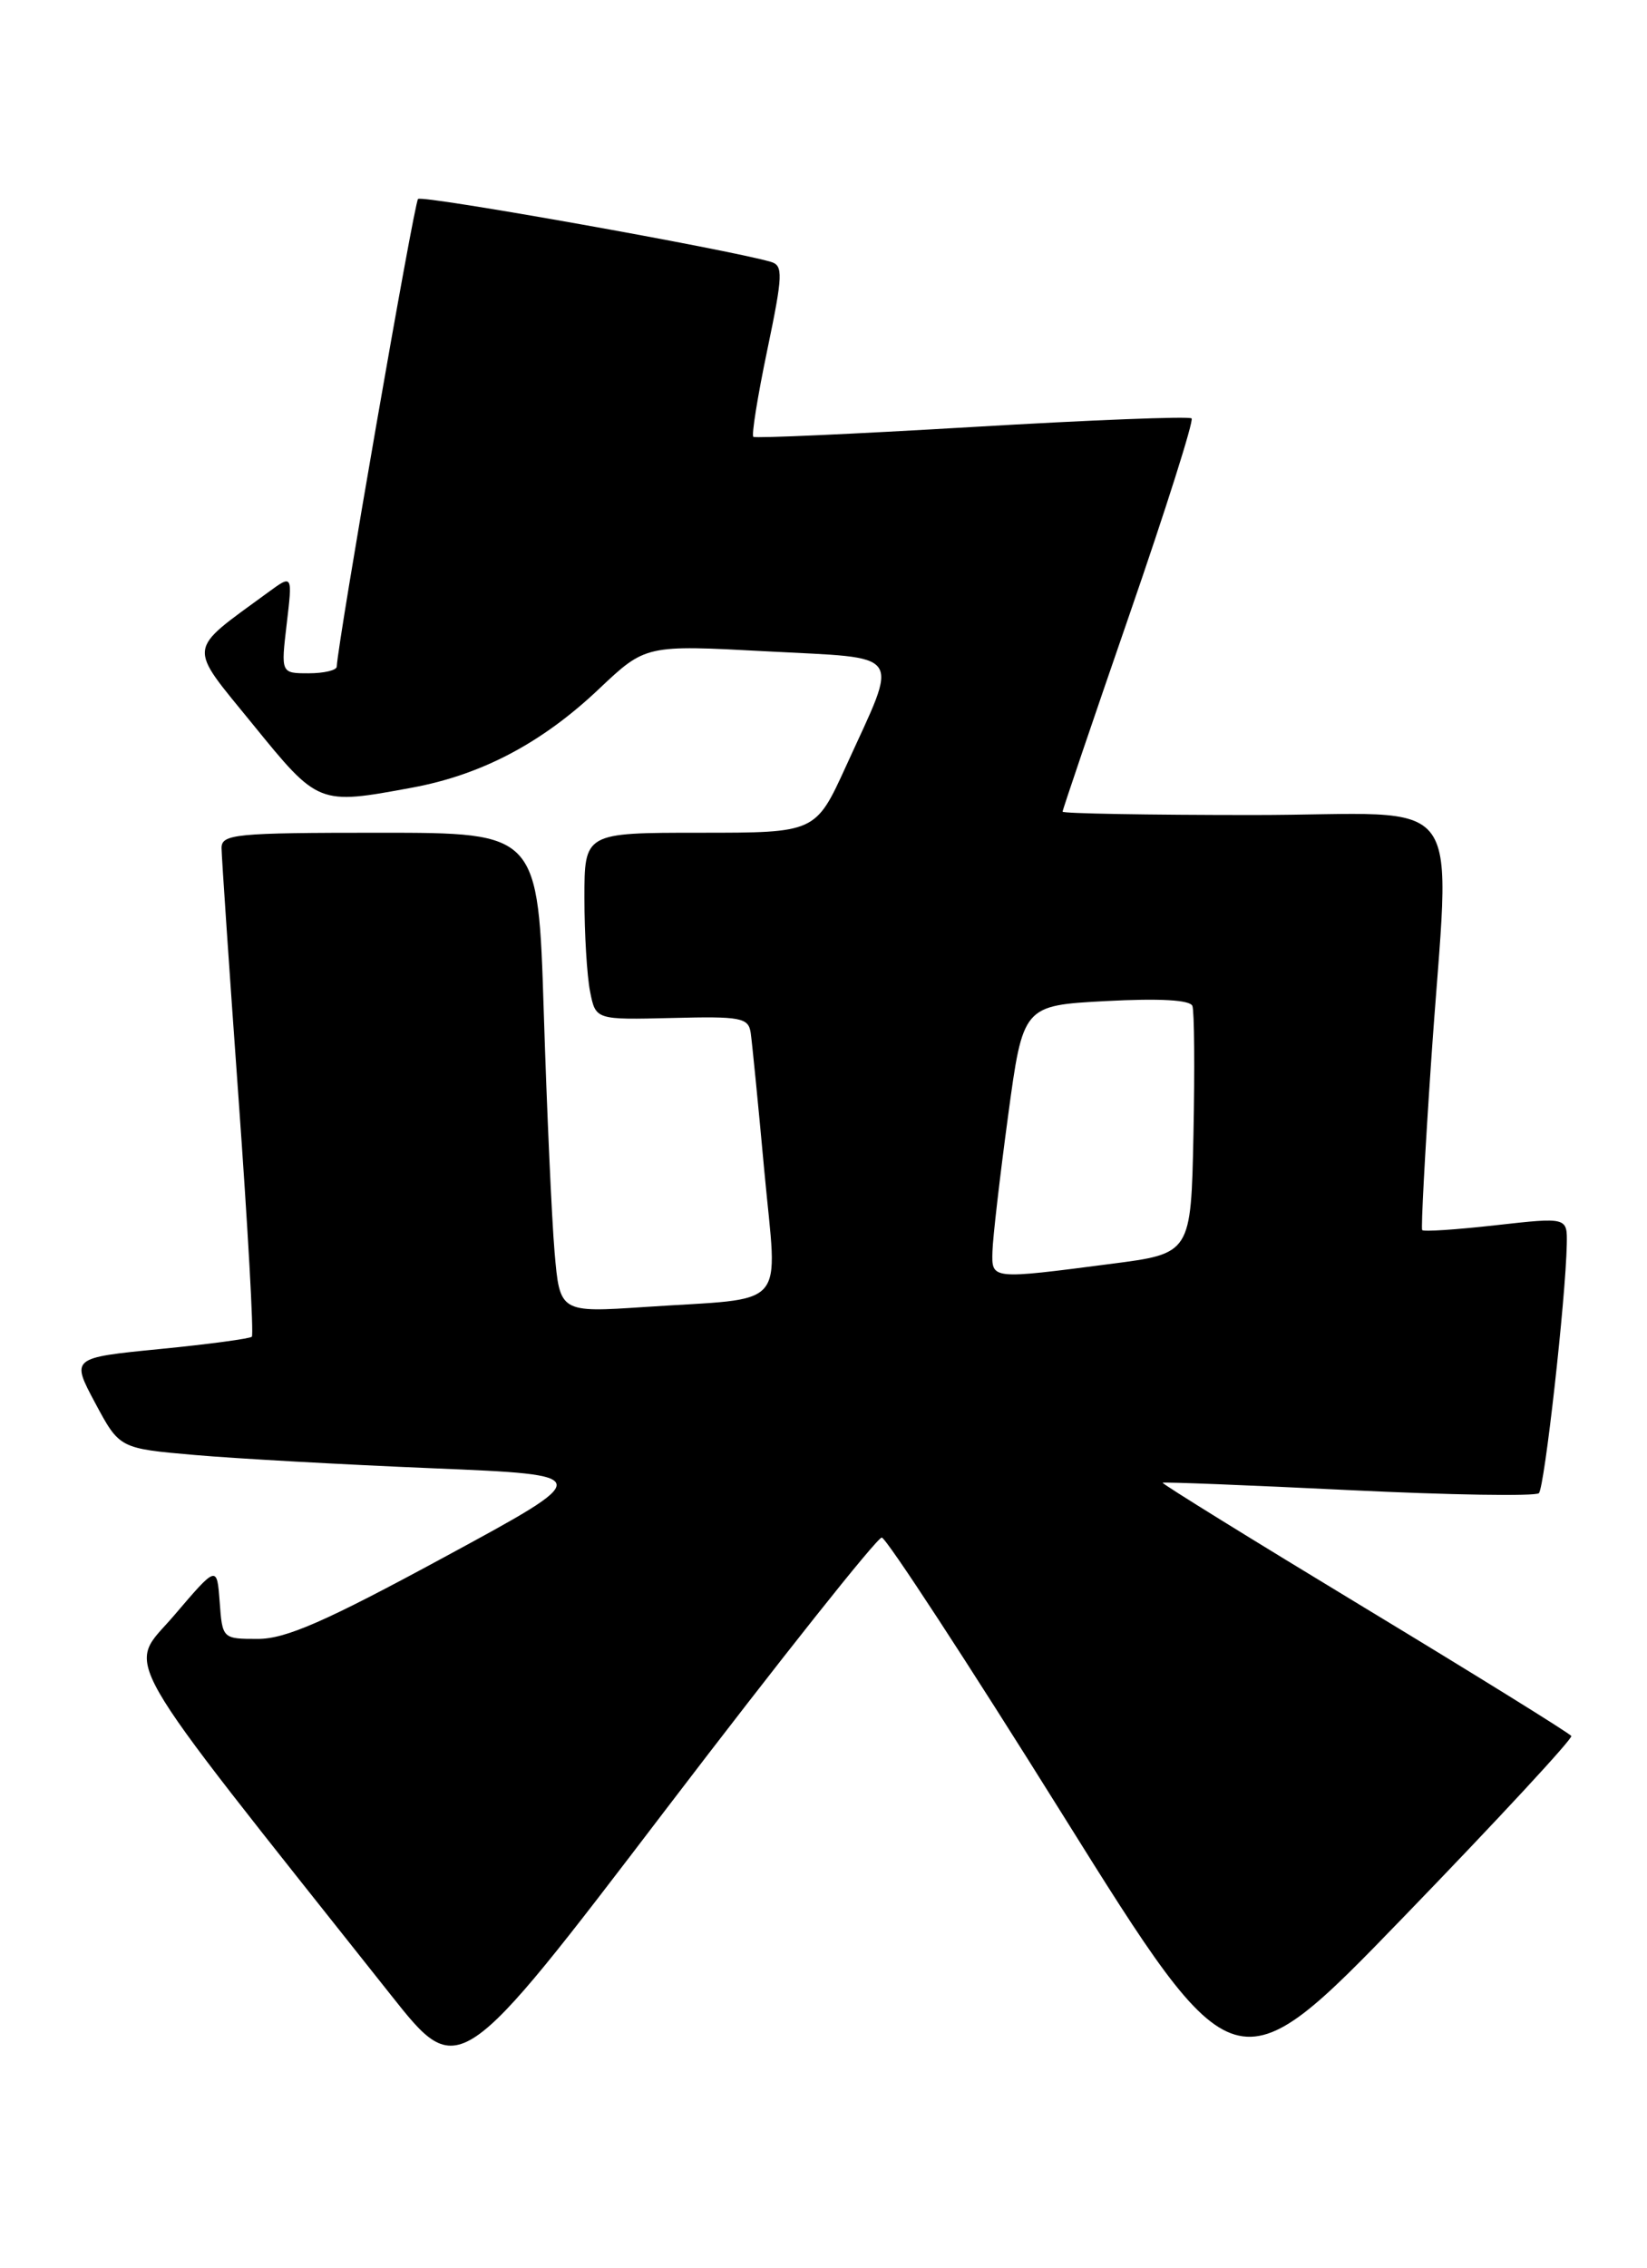 <?xml version="1.0" encoding="UTF-8" standalone="no"?>
<!DOCTYPE svg PUBLIC "-//W3C//DTD SVG 1.1//EN" "http://www.w3.org/Graphics/SVG/1.1/DTD/svg11.dtd" >
<svg xmlns="http://www.w3.org/2000/svg" xmlns:xlink="http://www.w3.org/1999/xlink" version="1.1" viewBox="0 0 186 256">
 <g >
 <path fill="currentColor"
d=" M 177.45 195.96 C 177.28 195.66 166.78 189.15 154.12 181.49 C 141.46 173.83 131.19 167.48 131.30 167.37 C 131.41 167.27 140.86 167.64 152.31 168.20 C 163.76 168.76 173.42 168.91 173.79 168.55 C 174.43 167.90 176.82 146.60 176.94 140.45 C 177.00 137.40 177.00 137.40 168.94 138.30 C 164.50 138.80 160.76 139.05 160.61 138.85 C 160.47 138.66 160.92 130.18 161.61 120.00 C 163.74 88.38 166.34 92.00 141.50 92.00 C 129.68 92.00 120.00 91.83 120.00 91.62 C 120.00 91.41 123.38 81.45 127.52 69.47 C 131.66 57.50 134.83 47.49 134.57 47.23 C 134.31 46.97 123.16 47.41 109.80 48.20 C 96.43 48.99 85.31 49.49 85.08 49.31 C 84.85 49.14 85.56 44.73 86.65 39.51 C 88.42 31.02 88.46 29.97 87.06 29.56 C 82.19 28.14 47.68 21.99 47.21 22.46 C 46.76 22.91 38.16 72.39 38.03 75.25 C 38.02 75.66 36.59 76.00 34.86 76.00 C 31.72 76.00 31.72 76.00 32.38 70.42 C 33.04 64.84 33.04 64.84 30.27 66.87 C 21.00 73.66 21.12 72.63 28.55 81.76 C 35.96 90.87 35.94 90.87 46.53 88.91 C 54.39 87.46 61.21 83.86 67.62 77.79 C 72.91 72.79 72.91 72.79 86.53 73.52 C 102.33 74.37 101.56 73.26 95.55 86.47 C 92.11 94.00 92.11 94.00 79.06 94.00 C 66.00 94.00 66.00 94.00 66.00 101.38 C 66.00 105.43 66.29 110.18 66.64 111.93 C 67.27 115.12 67.27 115.12 75.89 114.91 C 83.68 114.71 84.53 114.87 84.78 116.60 C 84.93 117.64 85.63 124.67 86.32 132.22 C 87.79 148.12 89.27 146.43 72.86 147.53 C 63.22 148.17 63.22 148.17 62.63 141.34 C 62.31 137.58 61.76 125.39 61.41 114.25 C 60.77 94.00 60.77 94.00 42.88 94.00 C 26.51 94.00 25.00 94.15 25.02 95.75 C 25.03 96.71 25.89 109.42 26.94 123.99 C 27.99 138.56 28.67 150.67 28.44 150.89 C 28.22 151.11 23.54 151.74 18.03 152.28 C 8.02 153.27 8.02 153.27 10.76 158.39 C 13.50 163.50 13.50 163.50 22.00 164.24 C 26.68 164.65 38.78 165.32 48.90 165.74 C 67.29 166.50 67.29 166.50 50.21 175.75 C 36.76 183.04 32.28 185.00 29.12 185.00 C 25.14 185.00 25.11 184.98 24.81 180.84 C 24.50 176.68 24.50 176.68 19.67 182.34 C 14.34 188.60 12.37 185.14 44.14 225.19 C 51.83 234.89 51.83 234.89 75.24 204.19 C 88.12 187.31 99.07 173.53 99.58 173.56 C 100.08 173.59 109.28 187.66 120.00 204.83 C 139.50 236.04 139.50 236.04 158.63 216.27 C 169.15 205.40 177.62 196.26 177.45 195.96 Z  M 112.08 141.25 C 112.12 139.74 112.91 132.88 113.84 126.00 C 115.53 113.50 115.53 113.50 124.90 113.00 C 130.96 112.68 134.40 112.87 134.66 113.55 C 134.88 114.13 134.93 120.65 134.78 128.05 C 134.50 141.50 134.50 141.50 125.50 142.66 C 111.87 144.43 111.99 144.44 112.08 141.25 Z "/>
</g>
</svg>